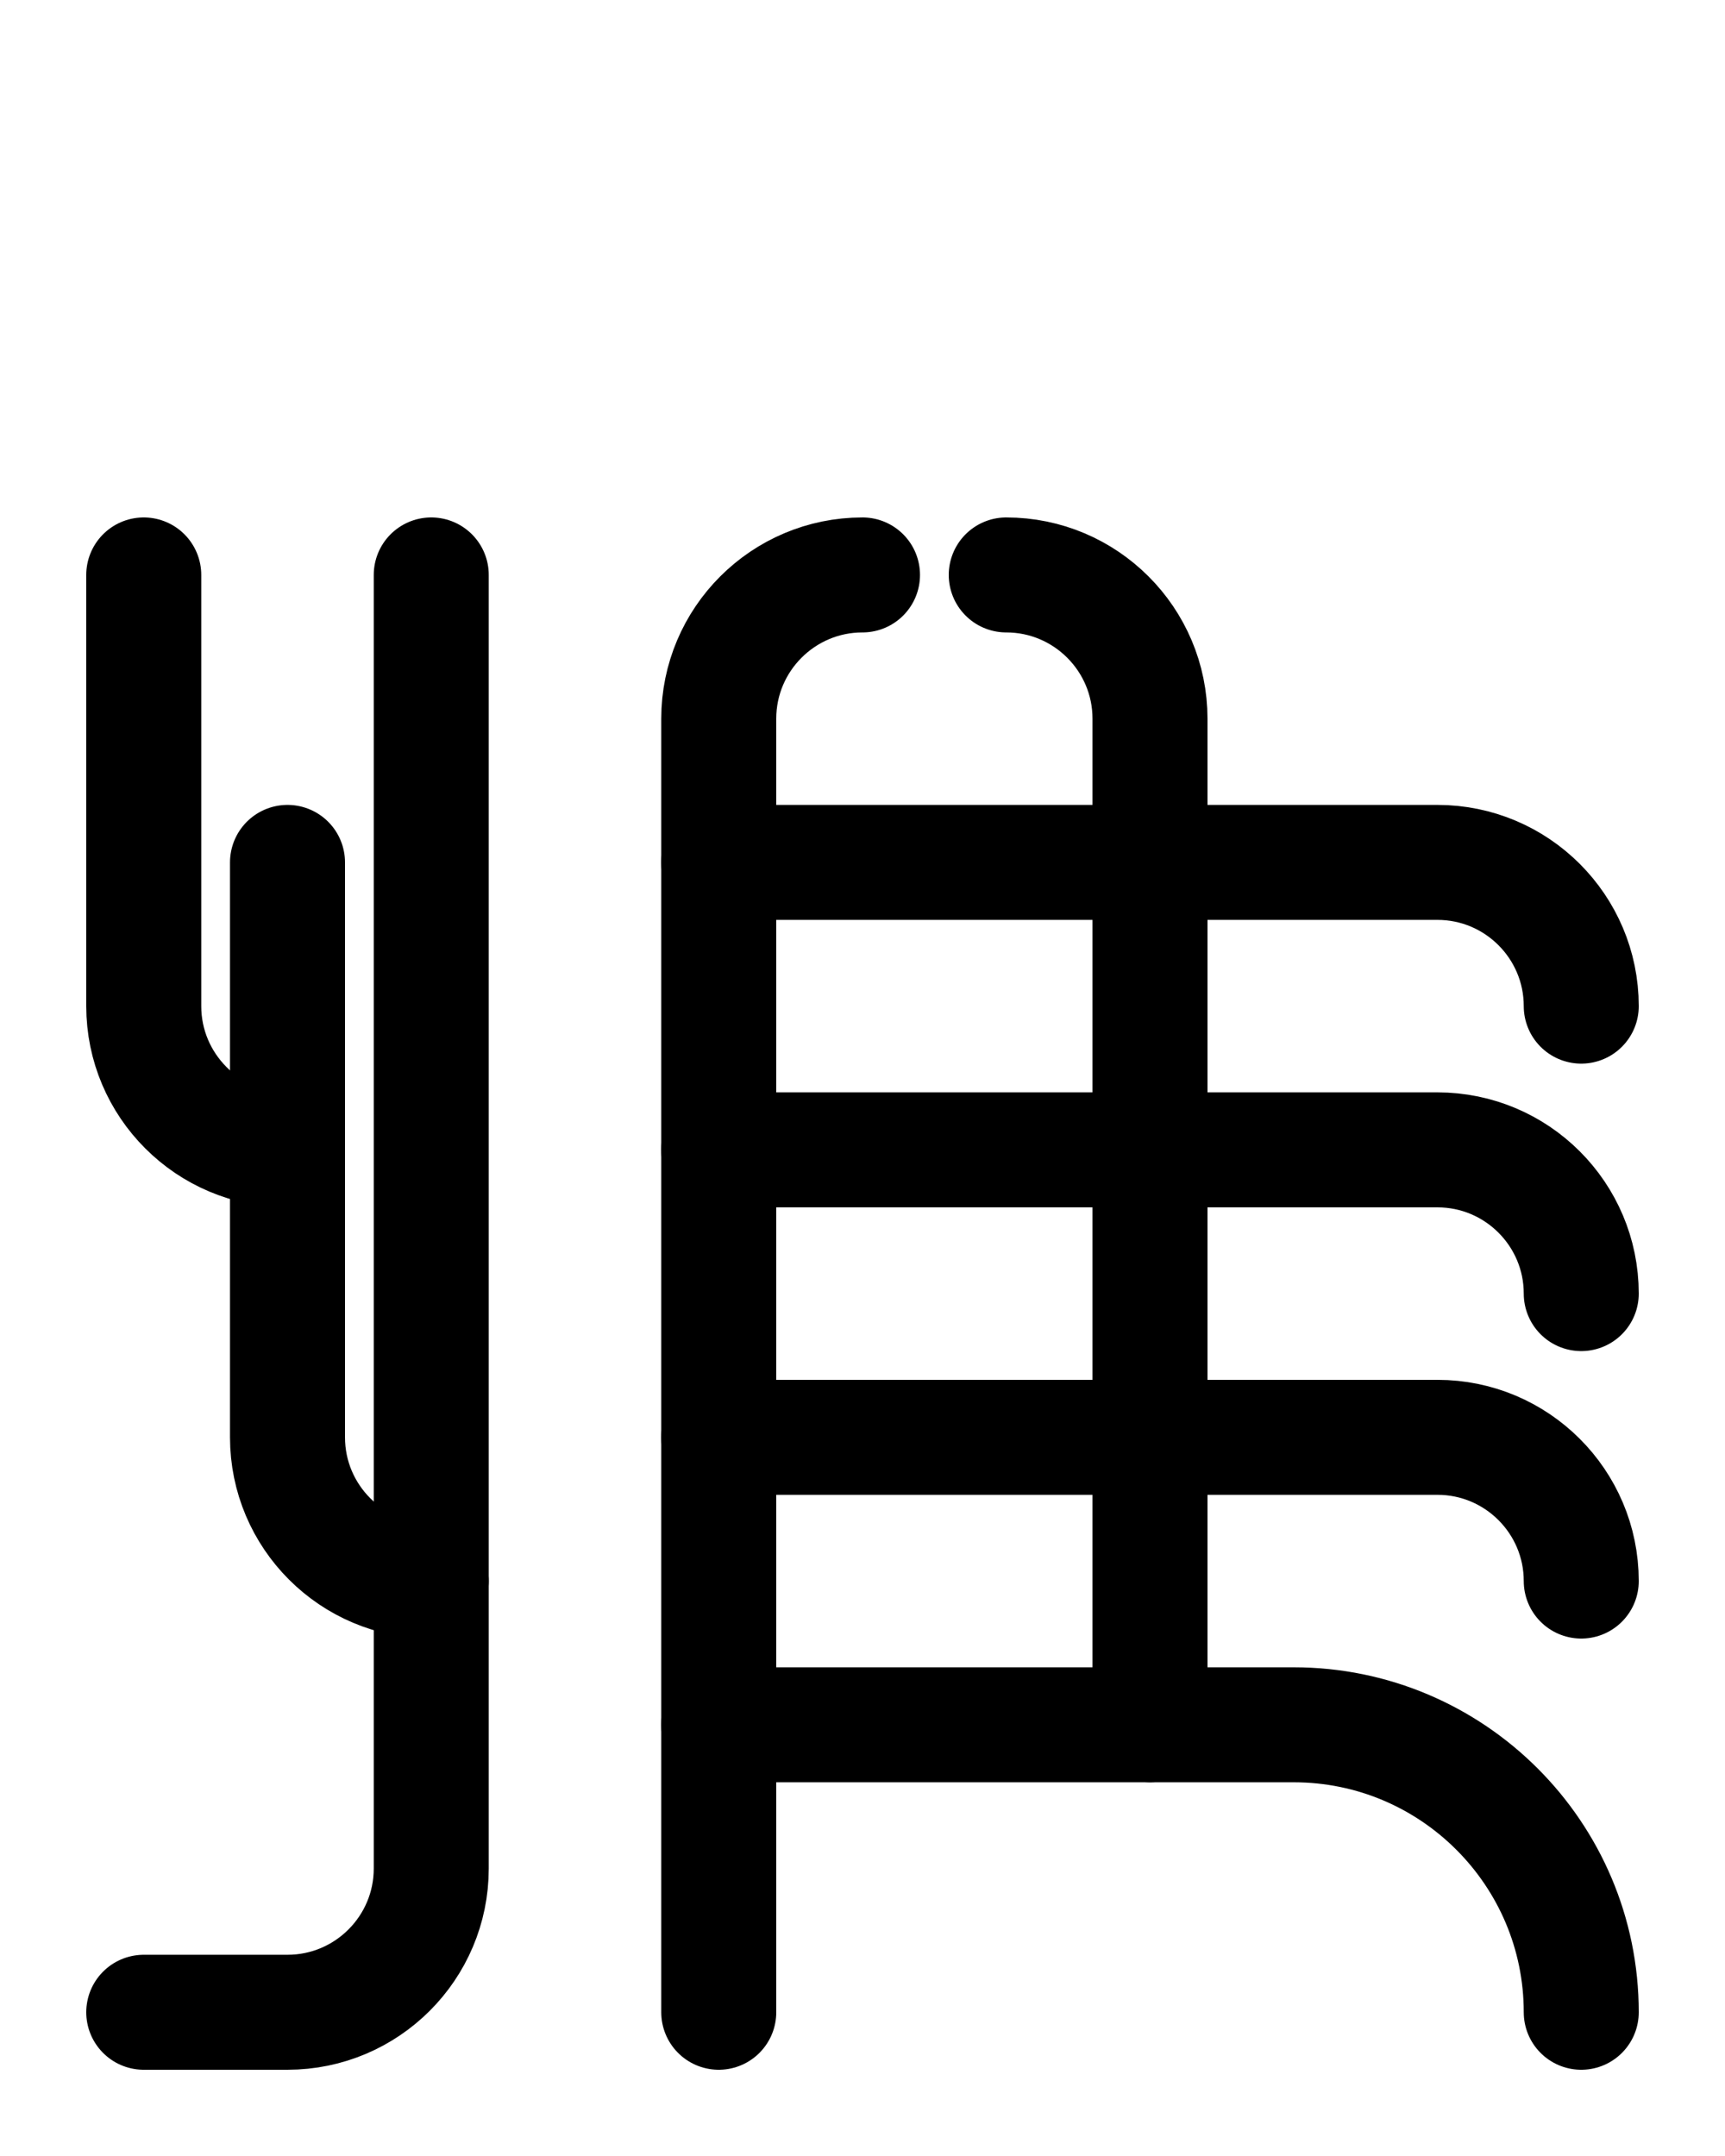 <?xml version="1.0" encoding="utf-8"?>
<!-- Generator: Adobe Illustrator 26.0.0, SVG Export Plug-In . SVG Version: 6.00 Build 0)  -->
<svg version="1.1" id="图层_1" xmlns="http://www.w3.org/2000/svg" xmlns:xlink="http://www.w3.org/1999/xlink" x="0px" y="0px"
	 viewBox="0 0 720 900" style="enable-background:new 0 0 720 900;" xml:space="preserve">
<style type="text/css">
	.st0{fill:none;stroke:#000000;stroke-width:48;stroke-linecap:round;stroke-linejoin:round;stroke-miterlimit:10;}
</style>
<path class="st0" d="M60,240v180c0,33.1,26.9,60,60,60"/>
<path class="st0" d="M120,360v240c0,33.1,26.9,60,60,60"/>
<path class="st0" d="M180,240v540c0,33.1-26.9,60-60,60H60"/>
<path class="st0" d="M300,360h300c33.1,0,60,26.9,60,60"/>
<path class="st0" d="M300,480h300c33.1,0,60,26.9,60,60"/>
<path class="st0" d="M360,240c-33.1,0-60,26.9-60,60v540"/>
<path class="st0" d="M300,600h300c33.1,0,60,26.9,60,60"/>
<path class="st0" d="M420,240c33.1,0,60,26.9,60,60v420"/>
<path class="st0" d="M300,720h240c66.2,0,120,53.8,120,120"/>
</svg>
